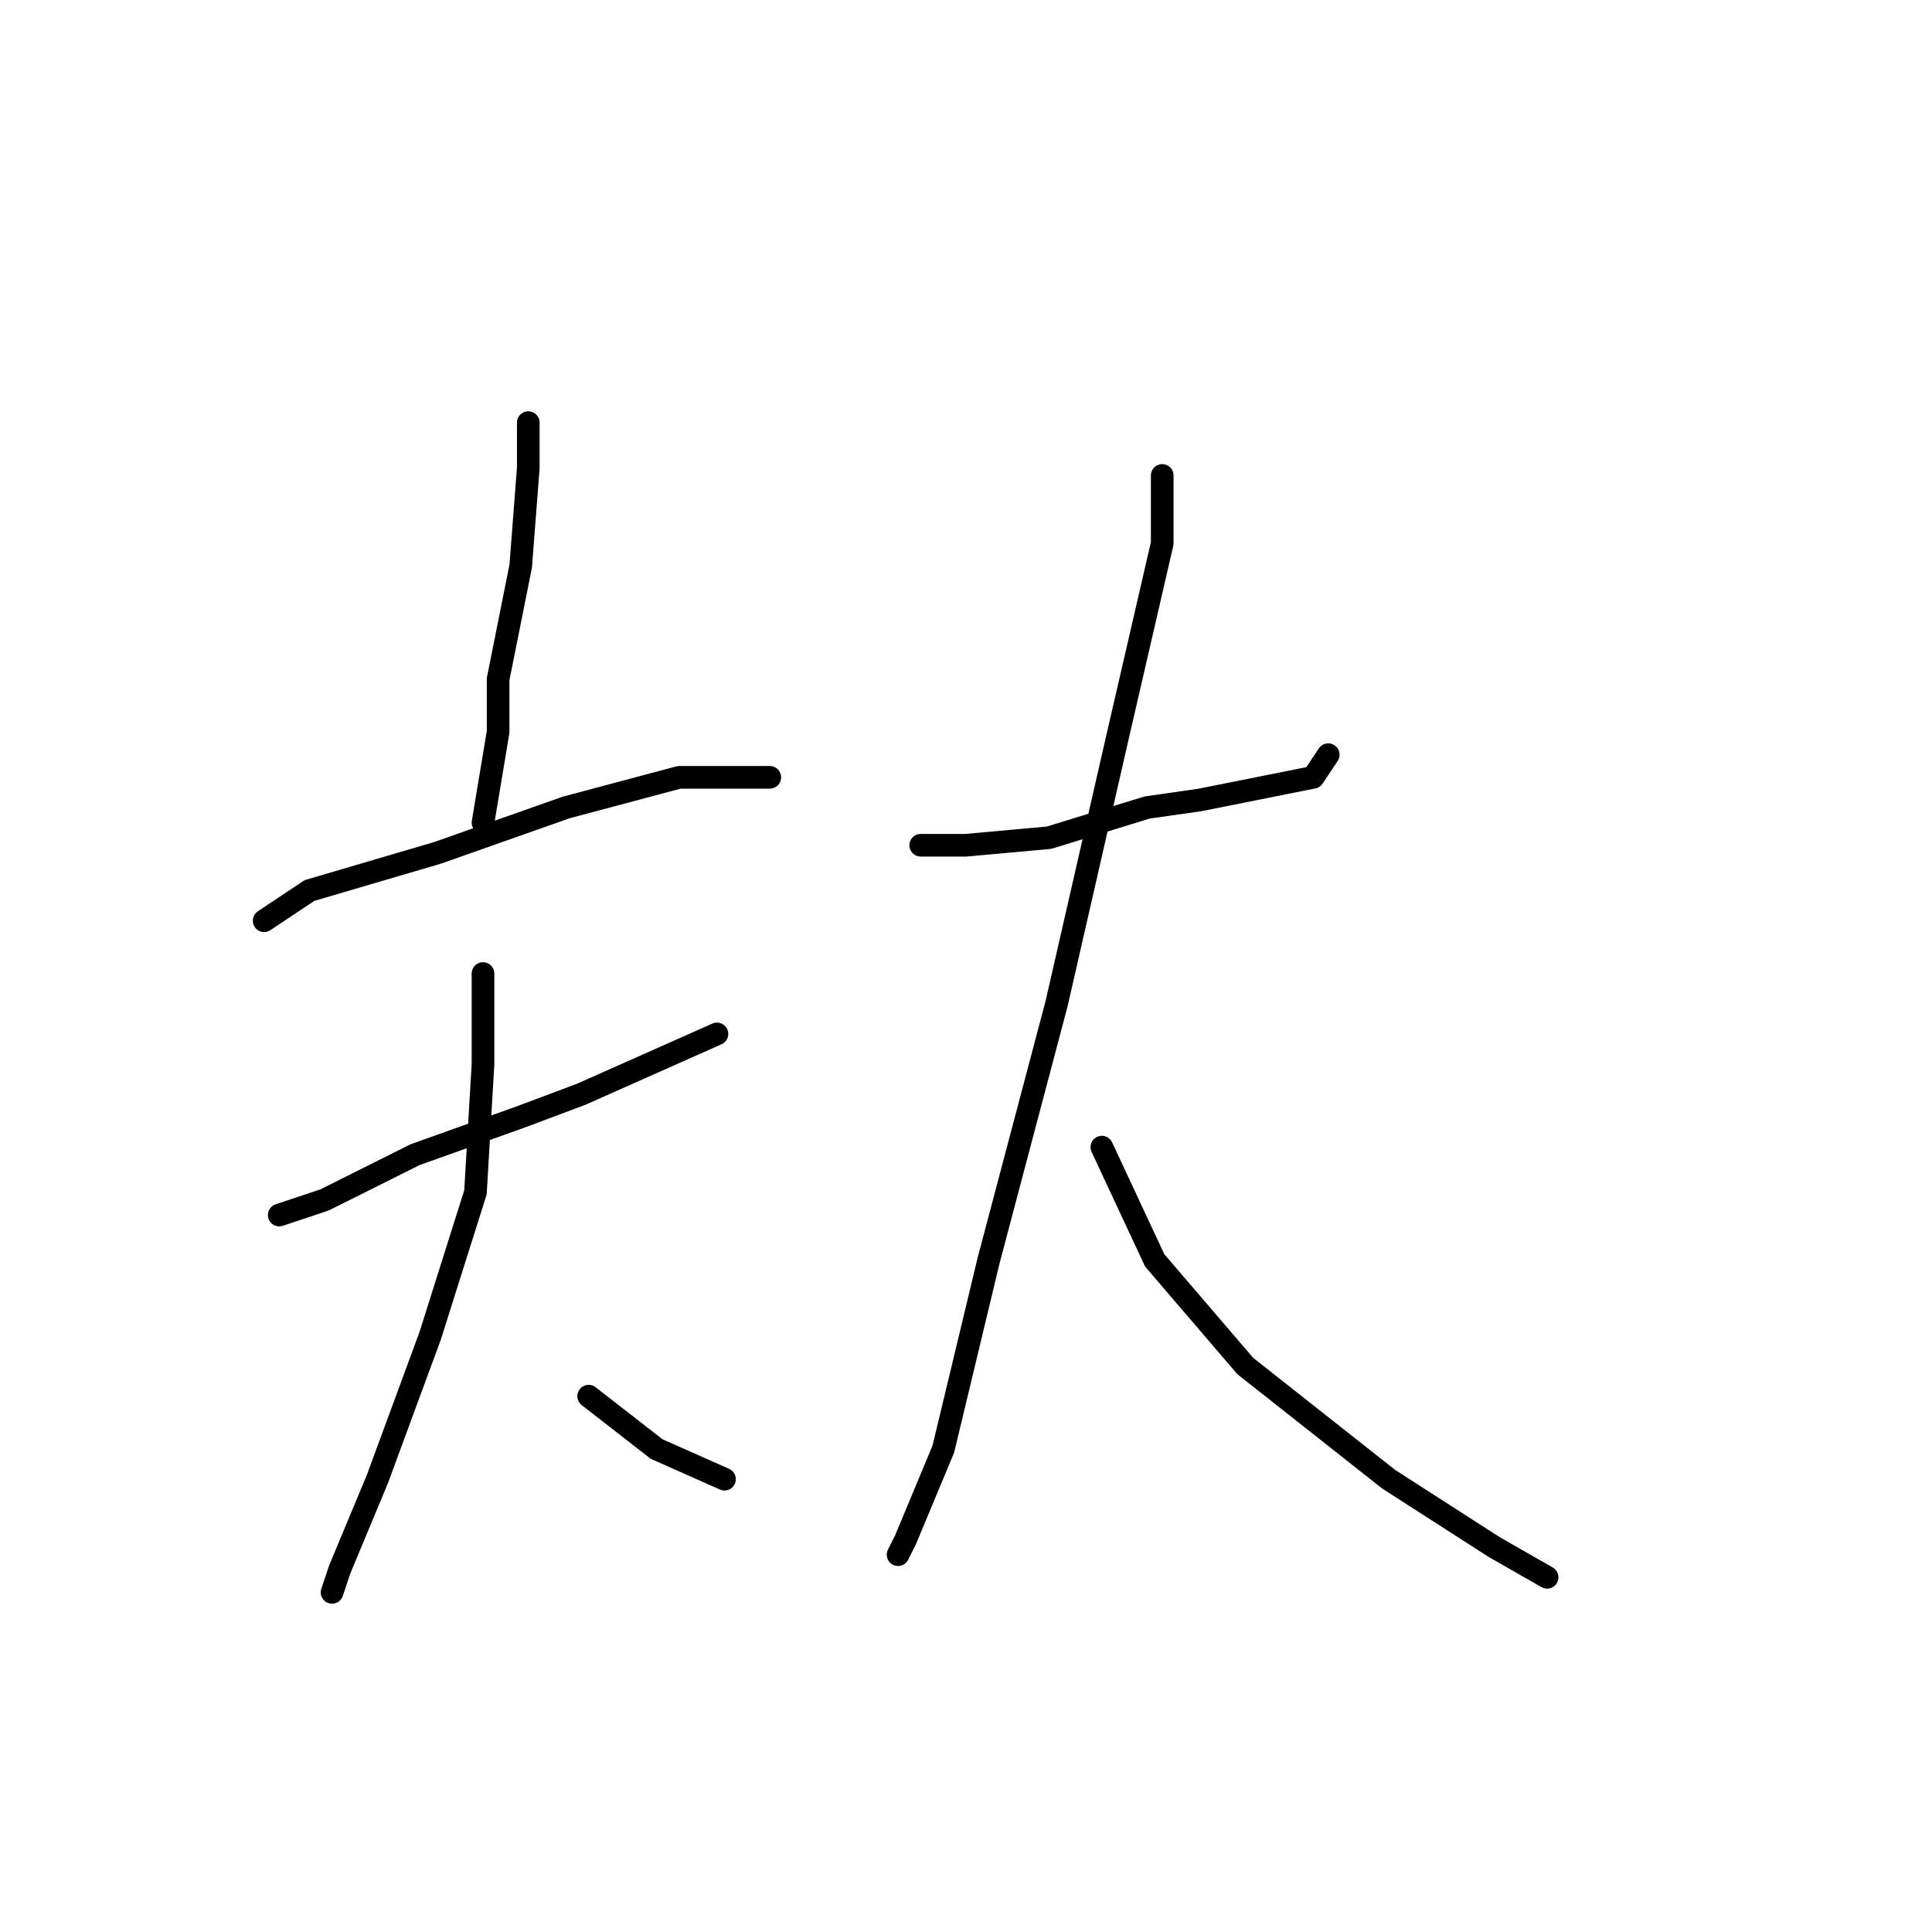 <?xml version="1.0" standalone="no"?>
    <svg width="256" height="256" xmlns="http://www.w3.org/2000/svg" version="1.1">
    <polyline stroke="black" stroke-width="3" stroke-linecap="round" fill="transparent" stroke-linejoin="round" points="70 56 70 62 69 75 66 90 66 97 64 109 64 109 " />
        <polyline stroke="black" stroke-width="3" stroke-linecap="round" fill="transparent" stroke-linejoin="round" points="35 122 41 118 58 113 75 107 90 103 100 103 102 103 102 103 " />
        <polyline stroke="black" stroke-width="3" stroke-linecap="round" fill="transparent" stroke-linejoin="round" points="37 161 43 159 55 153 69 148 77 145 95 137 95 137 " />
        <polyline stroke="black" stroke-width="3" stroke-linecap="round" fill="transparent" stroke-linejoin="round" points="64 129 64 141 63 158 57 177 50 196 45 208 44 211 44 211 " />
        <polyline stroke="black" stroke-width="3" stroke-linecap="round" fill="transparent" stroke-linejoin="round" points="78 185 87 192 96 196 96 196 " />
        <polyline stroke="black" stroke-width="3" stroke-linecap="round" fill="transparent" stroke-linejoin="round" points="122 112 128 112 139 111 152 107 159 106 174 103 176 100 176 100 " />
        <polyline stroke="black" stroke-width="3" stroke-linecap="round" fill="transparent" stroke-linejoin="round" points="154 63 154 72 148 98 140 133 131 167 125 192 120 204 119 206 119 206 " />
        <polyline stroke="black" stroke-width="3" stroke-linecap="round" fill="transparent" stroke-linejoin="round" points="146 152 153 167 165 181 184 196 198 205 205 209 205 209 " />
        </svg>